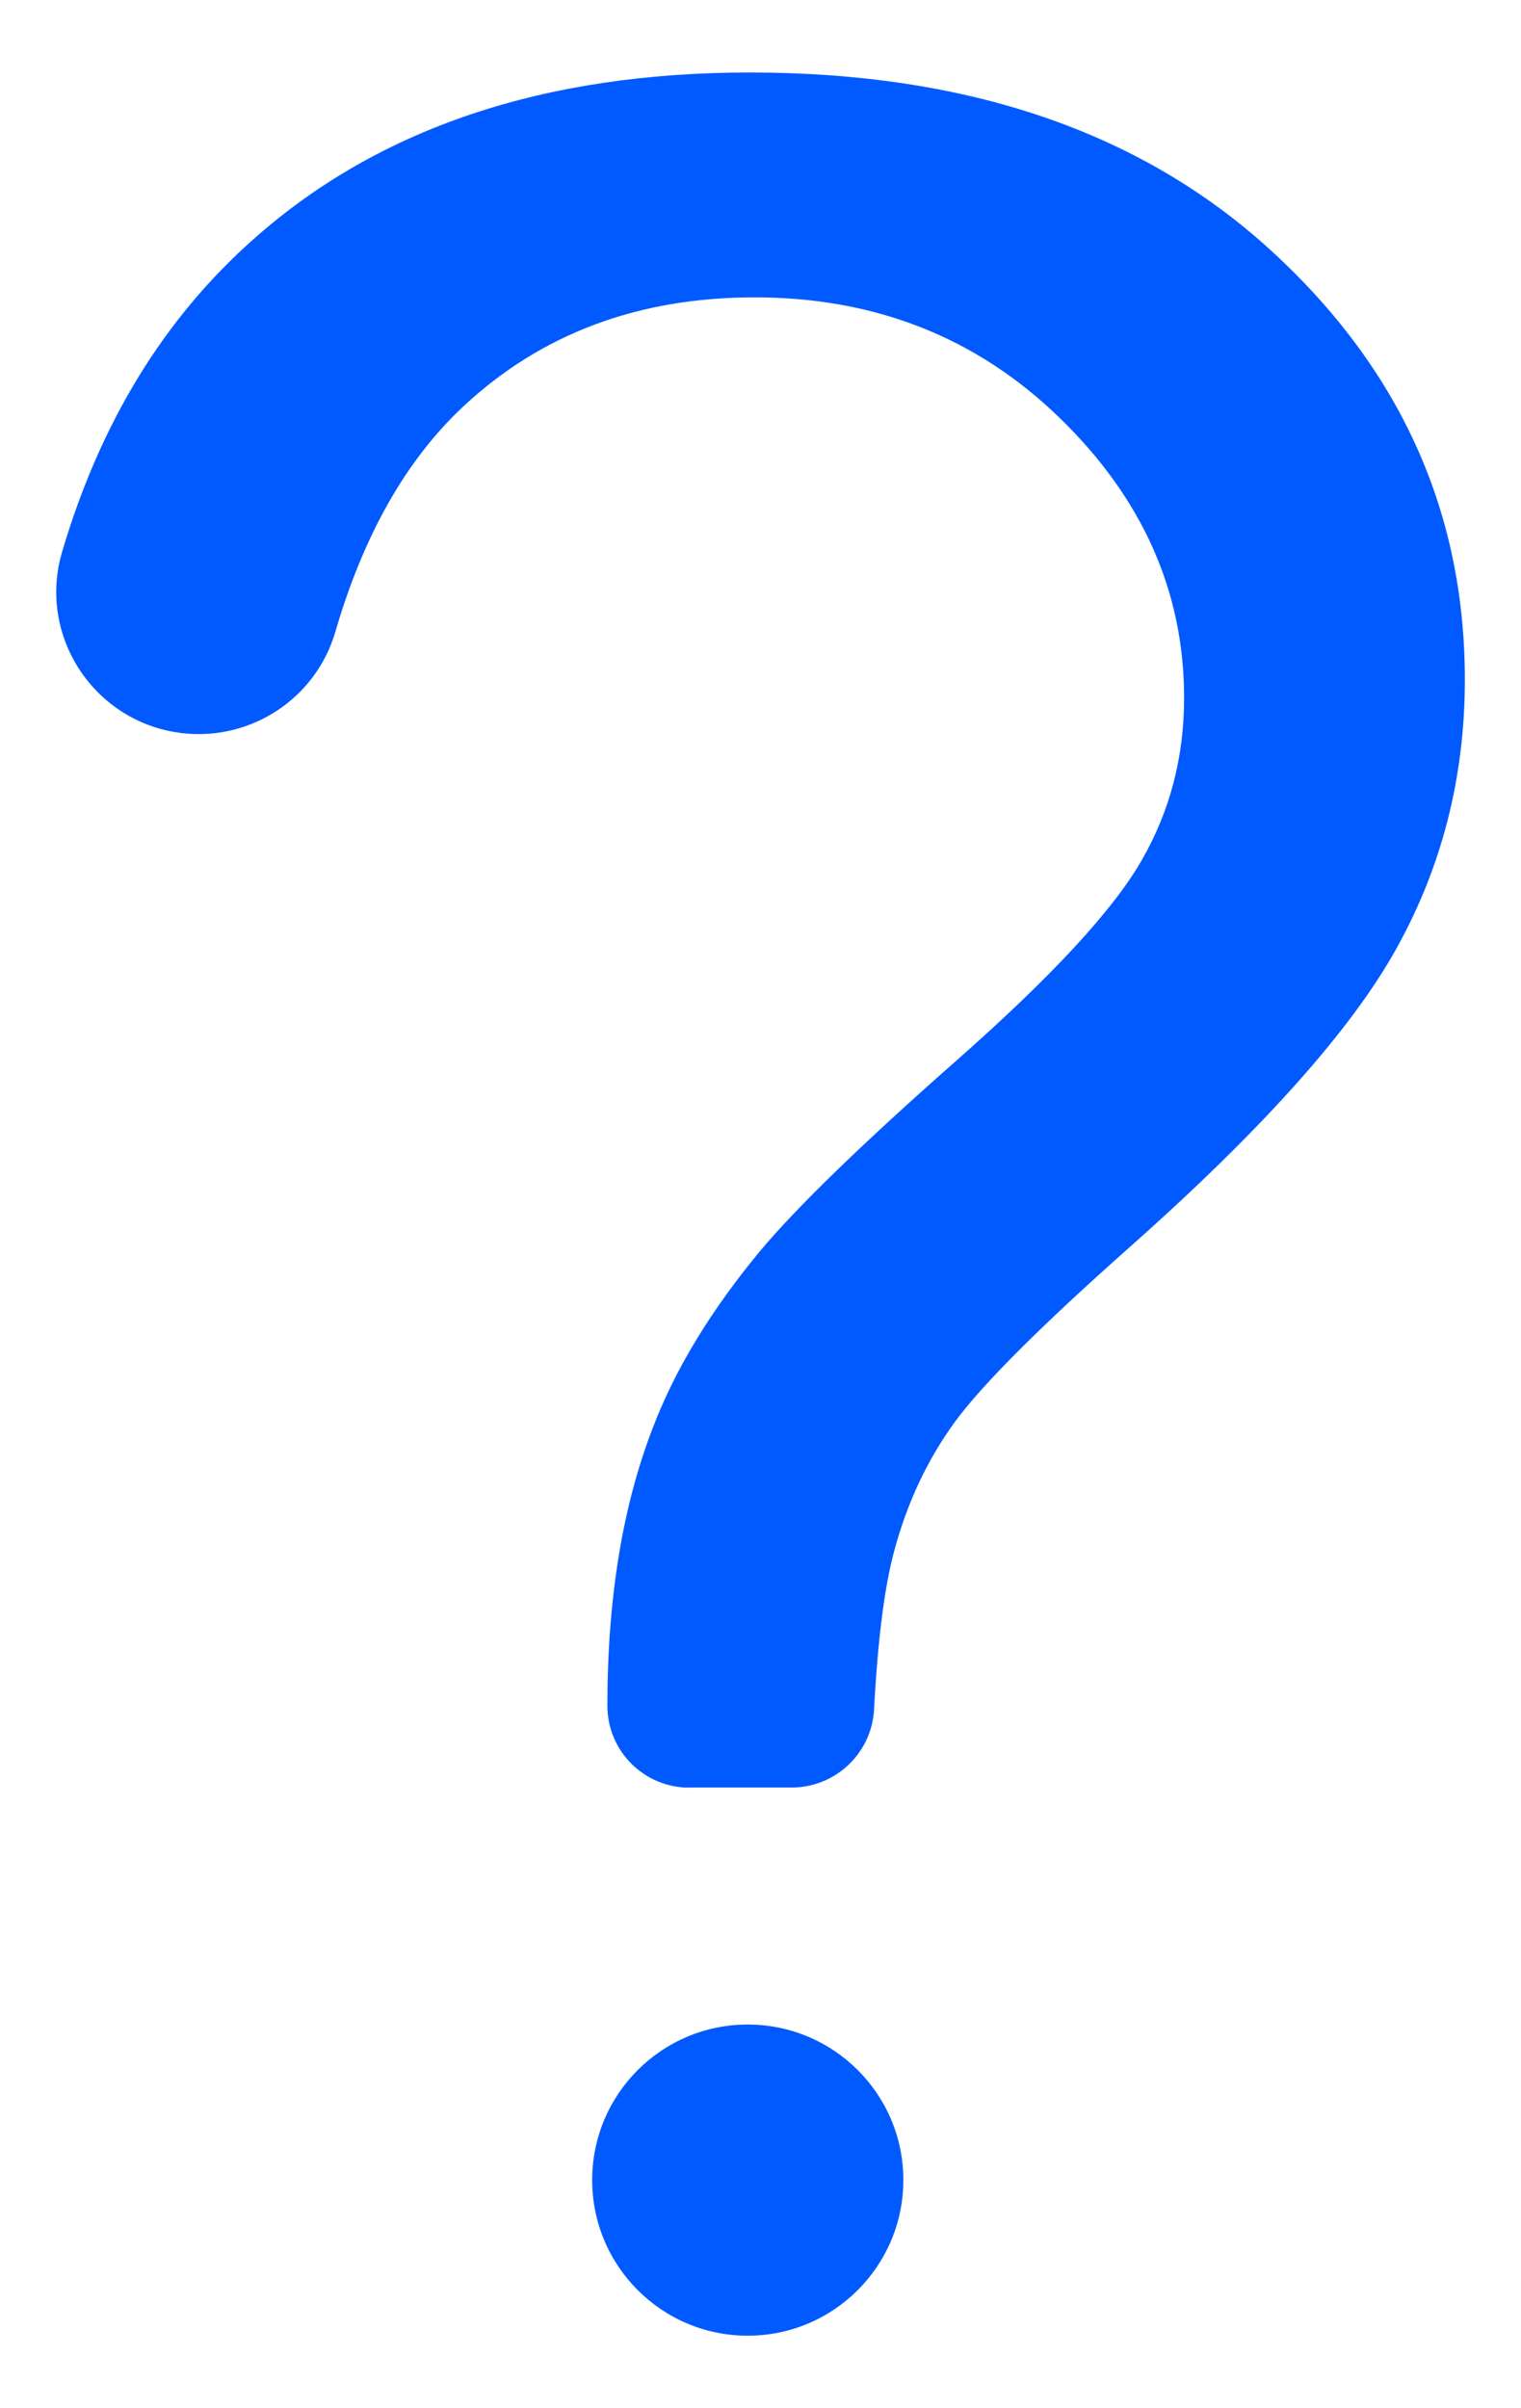 <svg width="12" height="19" viewBox="0 0 12 19" fill="none" xmlns="http://www.w3.org/2000/svg">
<g id="Group">
<path id="Vector" d="M5.438 14.104C5.081 14.104 4.792 13.815 4.792 13.458C4.792 12.612 4.912 11.881 5.15 11.266C5.326 10.803 5.61 10.336 6.001 9.865C6.289 9.522 6.805 9.02 7.552 8.362C8.298 7.704 8.783 7.179 9.007 6.788C9.232 6.397 9.342 5.97 9.342 5.506C9.342 4.668 9.014 3.932 8.36 3.297C7.706 2.662 6.904 2.346 5.953 2.346C5.035 2.346 4.268 2.634 3.654 3.208C3.205 3.628 2.868 4.221 2.645 4.987C2.491 5.512 1.979 5.848 1.435 5.784C0.746 5.702 0.293 5.02 0.49 4.354C0.792 3.331 1.298 2.506 2.008 1.88C2.993 1.008 4.296 0.572 5.917 0.572C7.633 0.572 9.002 1.039 10.025 1.974C11.047 2.908 11.557 4.038 11.557 5.362C11.557 6.129 11.377 6.836 11.018 7.482C10.66 8.128 9.956 8.914 8.911 9.841C8.209 10.464 7.75 10.923 7.534 11.218C7.318 11.514 7.158 11.853 7.055 12.236C6.978 12.52 6.925 12.938 6.896 13.486C6.878 13.832 6.592 14.103 6.246 14.103H5.438V14.104ZM4.672 17.2C4.672 16.522 5.221 15.973 5.899 15.973C6.577 15.973 7.127 16.522 7.127 17.2C7.127 17.878 6.577 18.428 5.899 18.428C5.221 18.428 4.672 17.878 4.672 17.2Z" fill="#005AFF"/>
</g>
</svg>
